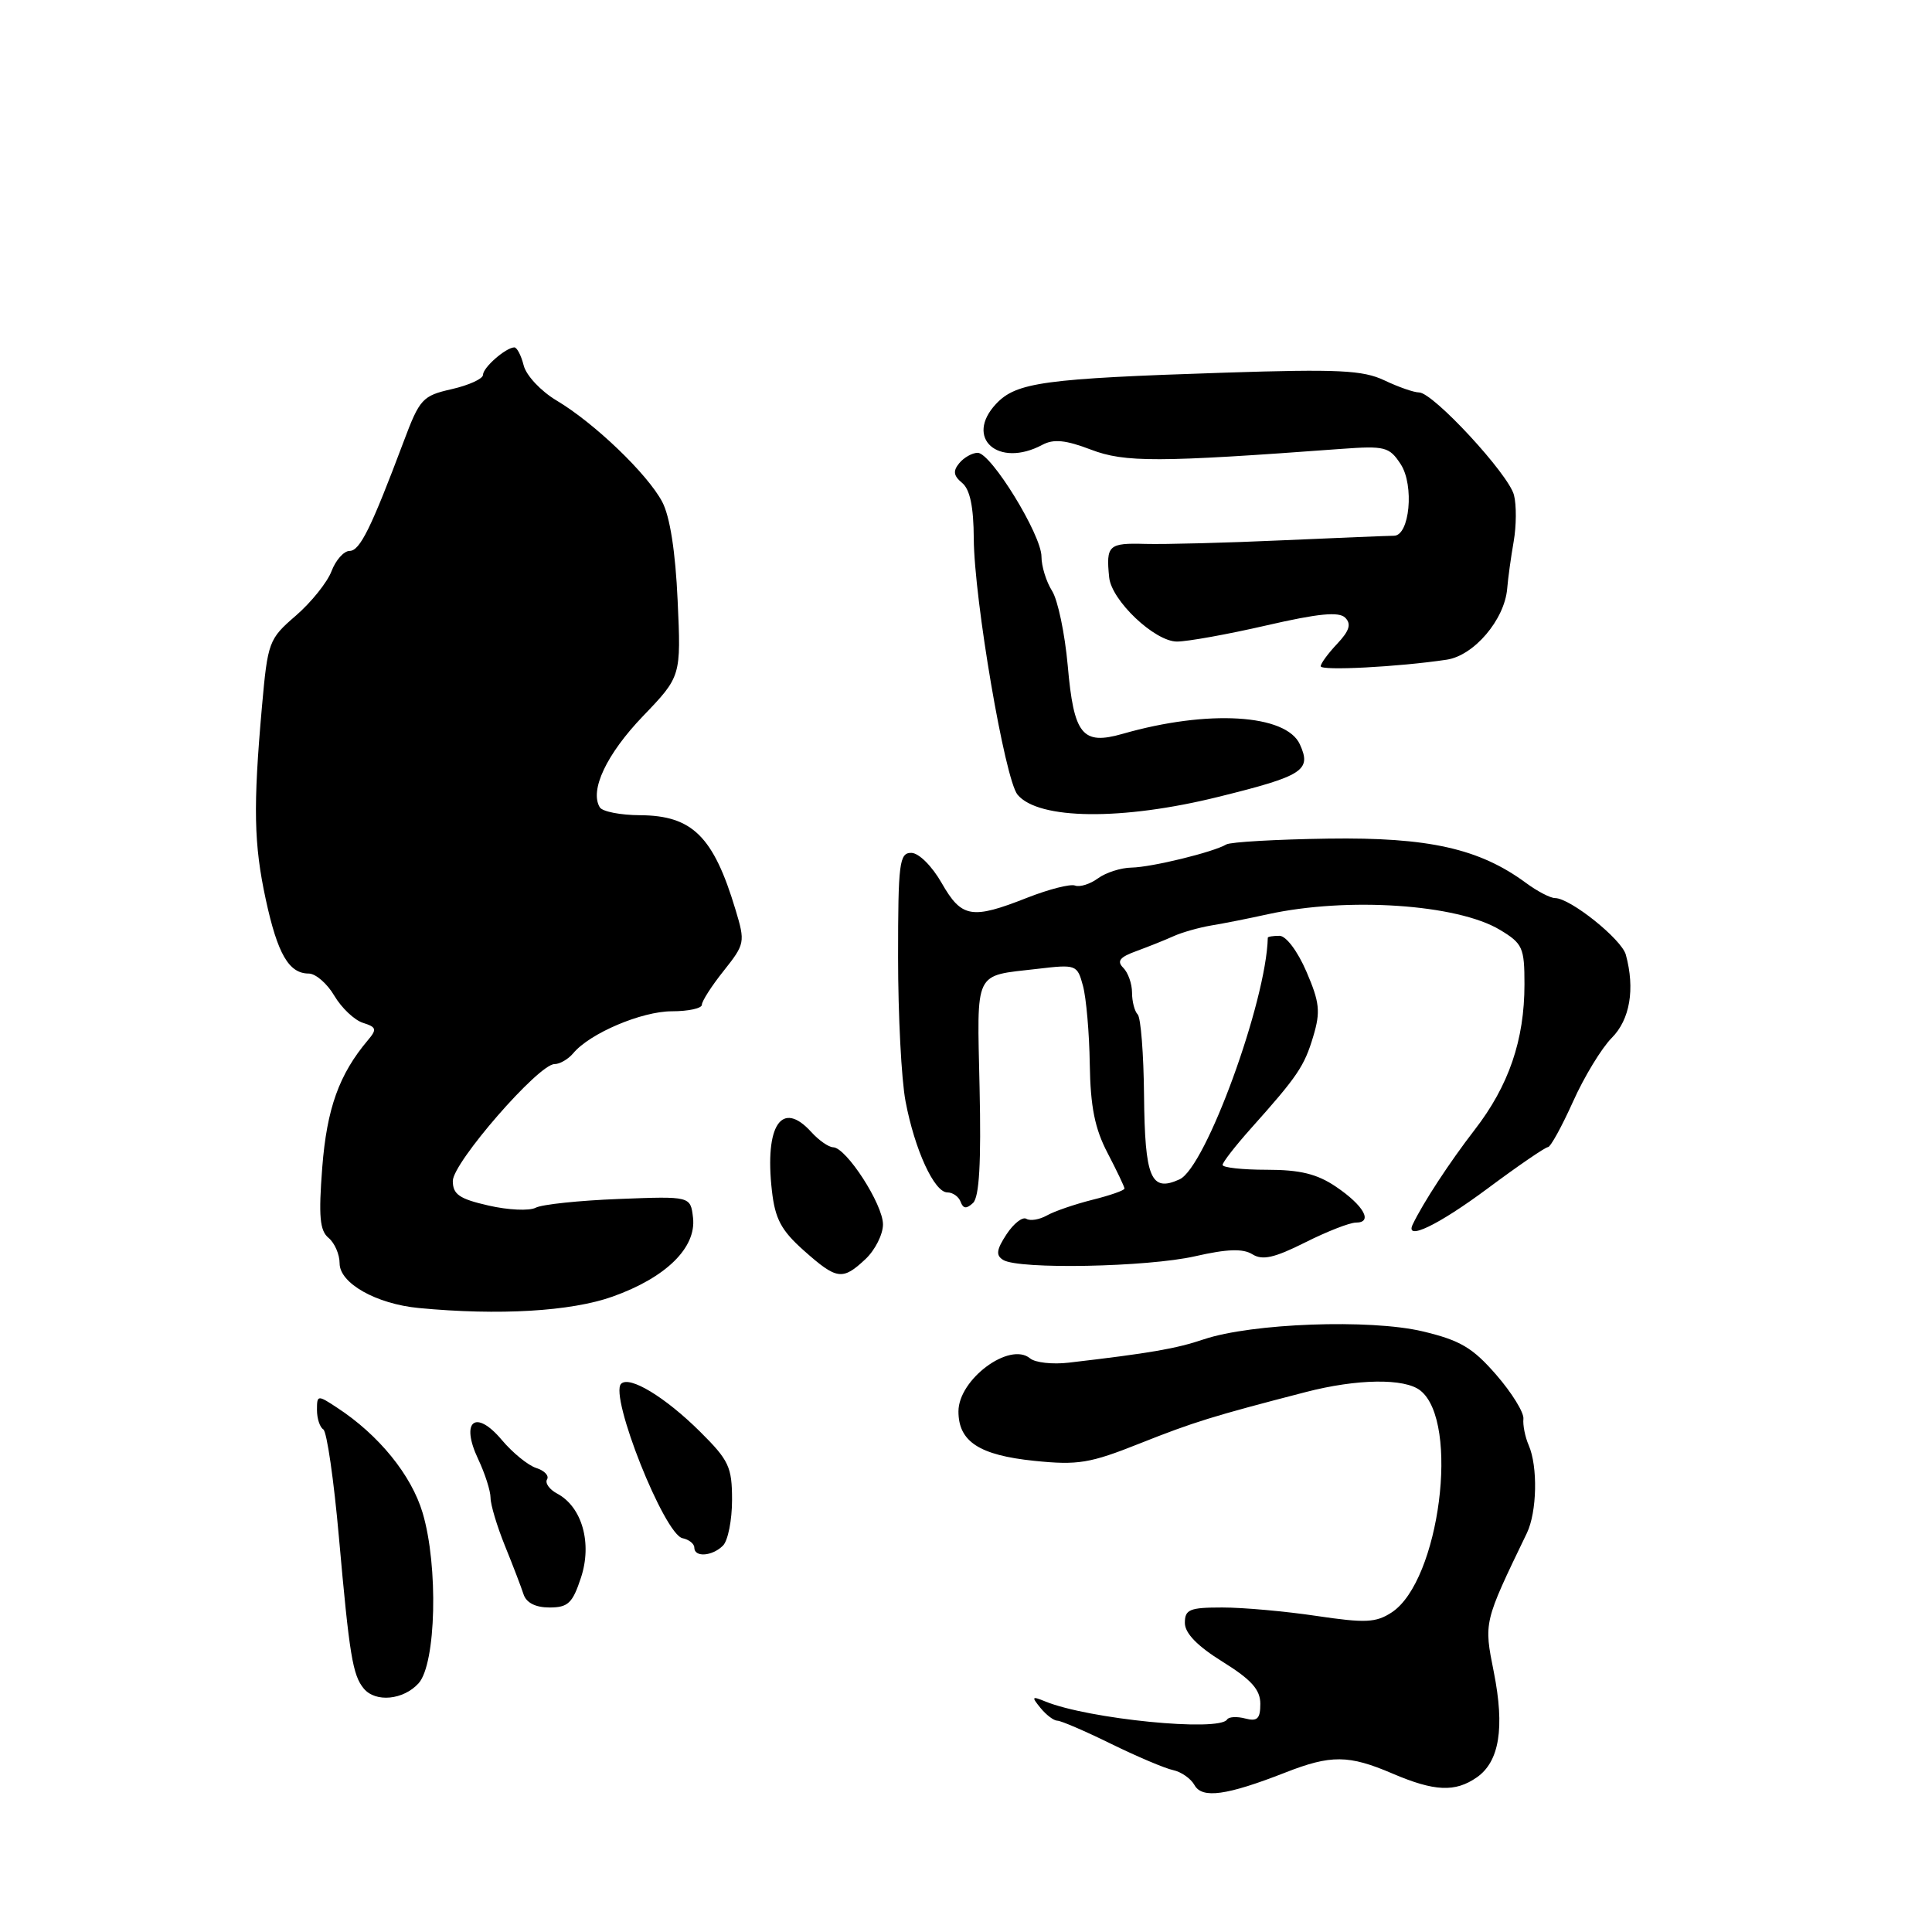 <?xml version="1.0" encoding="UTF-8" standalone="no"?>
<!DOCTYPE svg PUBLIC "-//W3C//DTD SVG 1.1//EN" "http://www.w3.org/Graphics/SVG/1.1/DTD/svg11.dtd" >
<svg xmlns="http://www.w3.org/2000/svg" xmlns:xlink="http://www.w3.org/1999/xlink" version="1.1" viewBox="0 0 256 256">
 <g >
 <path fill="currentColor"
d=" M 170.29 234.88 C 176.35 232.50 178.71 232.52 184.50 235.00 C 190.08 237.39 192.82 237.51 195.70 235.50 C 198.68 233.41 199.40 228.94 197.94 221.57 C 196.61 214.90 196.58 215.04 202.32 203.14 C 203.66 200.35 203.79 194.32 202.56 191.50 C 202.08 190.40 201.77 188.82 201.86 188.00 C 201.95 187.18 200.33 184.55 198.26 182.17 C 195.13 178.57 193.49 177.60 188.50 176.41 C 181.53 174.76 165.87 175.33 159.50 177.47 C 155.83 178.71 152.42 179.30 141.61 180.56 C 139.48 180.81 137.17 180.56 136.49 179.99 C 133.78 177.74 127.00 182.77 127.00 187.02 C 127.00 191.02 129.76 192.82 137.06 193.57 C 142.84 194.16 144.42 193.90 151.04 191.26 C 158.19 188.42 160.68 187.65 173.00 184.46 C 179.82 182.69 186.12 182.60 188.20 184.25 C 193.47 188.40 190.75 209.50 184.41 213.65 C 182.32 215.02 180.93 215.08 174.45 214.12 C 170.31 213.50 164.69 213.00 161.96 213.00 C 157.63 213.00 157.00 213.26 157.00 215.04 C 157.00 216.41 158.65 218.11 162.00 220.19 C 165.81 222.56 167.00 223.89 167.00 225.77 C 167.00 227.74 166.60 228.13 165.00 227.71 C 163.90 227.42 162.82 227.48 162.60 227.84 C 161.56 229.51 144.19 227.78 138.50 225.45 C 136.72 224.72 136.65 224.81 137.87 226.31 C 138.63 227.24 139.63 228.00 140.11 228.00 C 140.58 228.00 143.79 229.38 147.23 231.07 C 150.68 232.76 154.38 234.33 155.45 234.55 C 156.52 234.78 157.80 235.67 158.28 236.54 C 159.30 238.36 162.54 237.91 170.29 234.88 Z  M 55.46 223.05 C 57.79 220.47 58.10 207.52 56.00 200.46 C 54.51 195.45 50.19 190.13 44.66 186.52 C 42.08 184.82 42.00 184.83 42.00 186.83 C 42.00 187.96 42.38 189.12 42.84 189.40 C 43.31 189.69 44.24 196.13 44.91 203.71 C 46.30 219.33 46.73 221.97 48.20 223.74 C 49.76 225.62 53.45 225.26 55.46 223.05 Z  M 76.98 209.05 C 78.49 204.49 77.13 199.67 73.83 197.91 C 72.79 197.36 72.19 196.50 72.49 196.02 C 72.78 195.54 72.14 194.86 71.06 194.52 C 69.97 194.17 67.92 192.50 66.49 190.80 C 63.00 186.65 60.97 188.30 63.36 193.34 C 64.26 195.25 65.00 197.55 65.00 198.47 C 65.00 199.38 65.86 202.24 66.90 204.81 C 67.95 207.39 69.06 210.29 69.37 211.25 C 69.74 212.38 70.96 213.00 72.81 213.00 C 75.27 213.00 75.87 212.43 76.98 209.05 Z  M 95.80 204.80 C 96.46 204.14 97.00 201.42 97.00 198.75 C 97.00 194.38 96.59 193.50 92.75 189.69 C 88.13 185.11 83.41 182.25 82.30 183.36 C 80.72 184.95 88.02 203.32 90.44 203.82 C 91.30 204.00 92.00 204.56 92.00 205.07 C 92.00 206.39 94.38 206.22 95.80 204.80 Z  M 81.16 171.81 C 88.24 169.29 92.28 165.33 91.83 161.36 C 91.50 158.50 91.50 158.50 82.00 158.87 C 76.78 159.07 71.81 159.59 70.98 160.03 C 70.14 160.47 67.33 160.34 64.73 159.74 C 60.86 158.86 60.00 158.26 60.00 156.48 C 60.00 154.06 71.36 141.00 73.47 141.00 C 74.18 141.00 75.29 140.35 75.95 139.57 C 78.13 136.93 85.02 134.00 89.03 134.00 C 91.21 134.00 93.00 133.61 93.00 133.14 C 93.00 132.66 94.30 130.63 95.90 128.63 C 98.71 125.09 98.76 124.85 97.46 120.54 C 94.54 110.83 91.74 108.06 84.81 108.02 C 82.23 108.01 79.83 107.54 79.48 106.98 C 78.10 104.73 80.37 99.93 85.18 94.91 C 90.25 89.63 90.25 89.63 89.79 79.56 C 89.50 73.09 88.77 68.43 87.75 66.50 C 85.79 62.80 78.77 56.06 73.75 53.07 C 71.67 51.83 69.73 49.76 69.39 48.42 C 69.06 47.09 68.49 46.01 68.14 46.03 C 66.98 46.09 64.00 48.70 64.00 49.67 C 64.00 50.19 62.14 51.04 59.87 51.56 C 55.98 52.44 55.61 52.85 53.49 58.50 C 49.17 69.99 47.69 73.00 46.32 73.00 C 45.57 73.00 44.49 74.21 43.93 75.68 C 43.37 77.16 41.24 79.81 39.21 81.57 C 35.61 84.67 35.48 85.04 34.71 93.63 C 33.53 106.95 33.63 111.84 35.22 119.20 C 36.78 126.41 38.28 129.00 40.91 129.00 C 41.82 129.00 43.35 130.32 44.30 131.94 C 45.26 133.56 46.96 135.17 48.09 135.53 C 49.89 136.10 49.97 136.39 48.74 137.84 C 44.93 142.36 43.31 146.88 42.70 154.69 C 42.20 161.17 42.37 163.07 43.54 164.03 C 44.34 164.70 45.00 166.21 45.00 167.40 C 45.00 170.04 49.85 172.78 55.50 173.32 C 66.11 174.33 75.65 173.77 81.16 171.81 Z  M 114.69 166.83 C 115.96 165.63 117.00 163.56 117.00 162.24 C 117.00 159.58 112.14 152.06 110.40 152.02 C 109.80 152.01 108.50 151.10 107.50 150.00 C 103.59 145.68 101.30 149.09 102.28 157.76 C 102.70 161.51 103.51 163.03 106.51 165.70 C 110.89 169.59 111.63 169.70 114.69 166.83 Z  M 158.36 166.46 C 162.61 165.49 164.70 165.42 165.95 166.20 C 167.28 167.03 168.85 166.68 172.92 164.64 C 175.80 163.19 178.84 162.00 179.67 162.00 C 181.97 162.00 180.72 159.75 177.03 157.25 C 174.52 155.55 172.27 155.00 167.85 155.00 C 164.63 155.00 162.00 154.71 162.00 154.36 C 162.00 154.01 163.69 151.84 165.75 149.53 C 171.93 142.62 172.84 141.28 174.02 137.30 C 174.99 134.06 174.86 132.81 173.11 128.75 C 171.94 126.03 170.41 124.00 169.54 124.00 C 168.69 124.00 168.00 124.11 167.99 124.25 C 167.80 132.68 159.76 154.70 156.30 156.27 C 152.49 158.01 151.70 156.12 151.59 145.13 C 151.54 139.65 151.16 134.83 150.75 134.42 C 150.34 134.00 150.00 132.71 150.00 131.53 C 150.00 130.36 149.48 128.88 148.84 128.24 C 147.95 127.35 148.37 126.82 150.59 126.02 C 152.19 125.43 154.40 124.55 155.50 124.05 C 156.60 123.55 158.85 122.91 160.50 122.63 C 162.15 122.36 165.53 121.69 168.00 121.14 C 178.57 118.83 193.10 119.81 198.75 123.21 C 201.76 125.02 202.00 125.56 202.00 130.42 C 202.00 137.81 199.92 143.87 195.39 149.72 C 192.09 153.99 188.56 159.38 187.19 162.25 C 186.13 164.48 190.56 162.35 197.09 157.50 C 201.16 154.47 204.77 152.00 205.11 152.00 C 205.45 152.00 206.94 149.29 208.43 145.98 C 209.91 142.67 212.23 138.87 213.56 137.53 C 215.98 135.11 216.67 131.04 215.43 126.50 C 214.86 124.44 208.06 119.00 206.05 119.00 C 205.43 119.00 203.70 118.10 202.21 117.00 C 196.03 112.44 189.30 110.93 176.00 111.12 C 169.12 111.22 163.05 111.57 162.50 111.89 C 160.77 112.92 152.61 114.91 149.94 114.96 C 148.53 114.98 146.53 115.62 145.48 116.39 C 144.44 117.15 143.07 117.58 142.45 117.34 C 141.82 117.10 138.98 117.83 136.12 118.95 C 128.75 121.86 127.42 121.63 124.78 117.01 C 123.49 114.75 121.74 113.01 120.75 113.01 C 119.17 113.00 119.00 114.32 119.00 126.86 C 119.00 134.49 119.44 143.07 119.99 145.94 C 121.21 152.37 123.80 158.00 125.53 158.00 C 126.25 158.00 127.04 158.56 127.29 159.25 C 127.63 160.17 128.06 160.21 128.93 159.40 C 129.76 158.62 130.02 154.07 129.80 144.15 C 129.46 128.34 128.96 129.37 137.45 128.38 C 142.61 127.77 142.74 127.82 143.50 130.63 C 143.93 132.21 144.34 136.88 144.40 141.00 C 144.49 146.67 145.07 149.55 146.76 152.78 C 147.99 155.14 149.00 157.26 149.00 157.49 C 149.00 157.73 147.09 158.40 144.75 158.98 C 142.41 159.57 139.69 160.50 138.71 161.06 C 137.72 161.61 136.51 161.81 136.00 161.50 C 135.50 161.19 134.32 162.11 133.37 163.55 C 132.03 165.60 131.93 166.34 132.93 166.95 C 135.00 168.23 152.03 167.90 158.36 166.46 Z  M 161.47 105.58 C 172.71 102.80 173.81 102.08 172.24 98.63 C 170.41 94.62 160.05 94.00 148.78 97.23 C 143.40 98.77 142.29 97.40 141.48 88.19 C 141.10 83.96 140.17 79.50 139.40 78.29 C 138.63 77.07 138.00 75.03 138.00 73.75 C 138.00 70.87 131.32 60.00 129.55 60.00 C 128.83 60.00 127.73 60.62 127.11 61.37 C 126.25 62.41 126.34 63.04 127.49 63.99 C 128.53 64.85 129.01 67.16 129.03 71.37 C 129.08 79.43 133.15 103.27 134.83 105.30 C 137.60 108.63 148.70 108.75 161.47 105.58 Z  M 191.71 87.41 C 195.32 86.86 199.36 82.11 199.71 78.00 C 199.82 76.62 200.21 73.81 200.57 71.75 C 200.93 69.69 200.95 66.92 200.61 65.60 C 199.92 62.85 189.89 52.00 188.03 52.00 C 187.35 52.00 185.29 51.28 183.44 50.40 C 180.59 49.05 177.34 48.89 162.28 49.38 C 138.33 50.16 134.67 50.66 131.99 53.51 C 127.74 58.04 132.28 62.06 138.12 58.94 C 139.61 58.14 141.21 58.30 144.56 59.58 C 149.05 61.29 153.40 61.28 177.73 59.48 C 183.52 59.06 184.09 59.20 185.60 61.51 C 187.42 64.30 186.79 71.00 184.70 70.99 C 184.04 70.99 177.43 71.26 170.00 71.59 C 162.57 71.93 154.36 72.14 151.75 72.07 C 146.89 71.93 146.54 72.25 146.97 76.50 C 147.28 79.58 153.00 85.00 155.95 85.01 C 157.35 85.01 162.69 84.05 167.81 82.87 C 174.71 81.28 177.42 81.02 178.25 81.85 C 179.08 82.68 178.81 83.58 177.19 85.30 C 175.98 86.58 175.00 87.92 175.00 88.28 C 175.00 88.91 185.32 88.37 191.71 87.41 Z "/>
</g>
</svg>